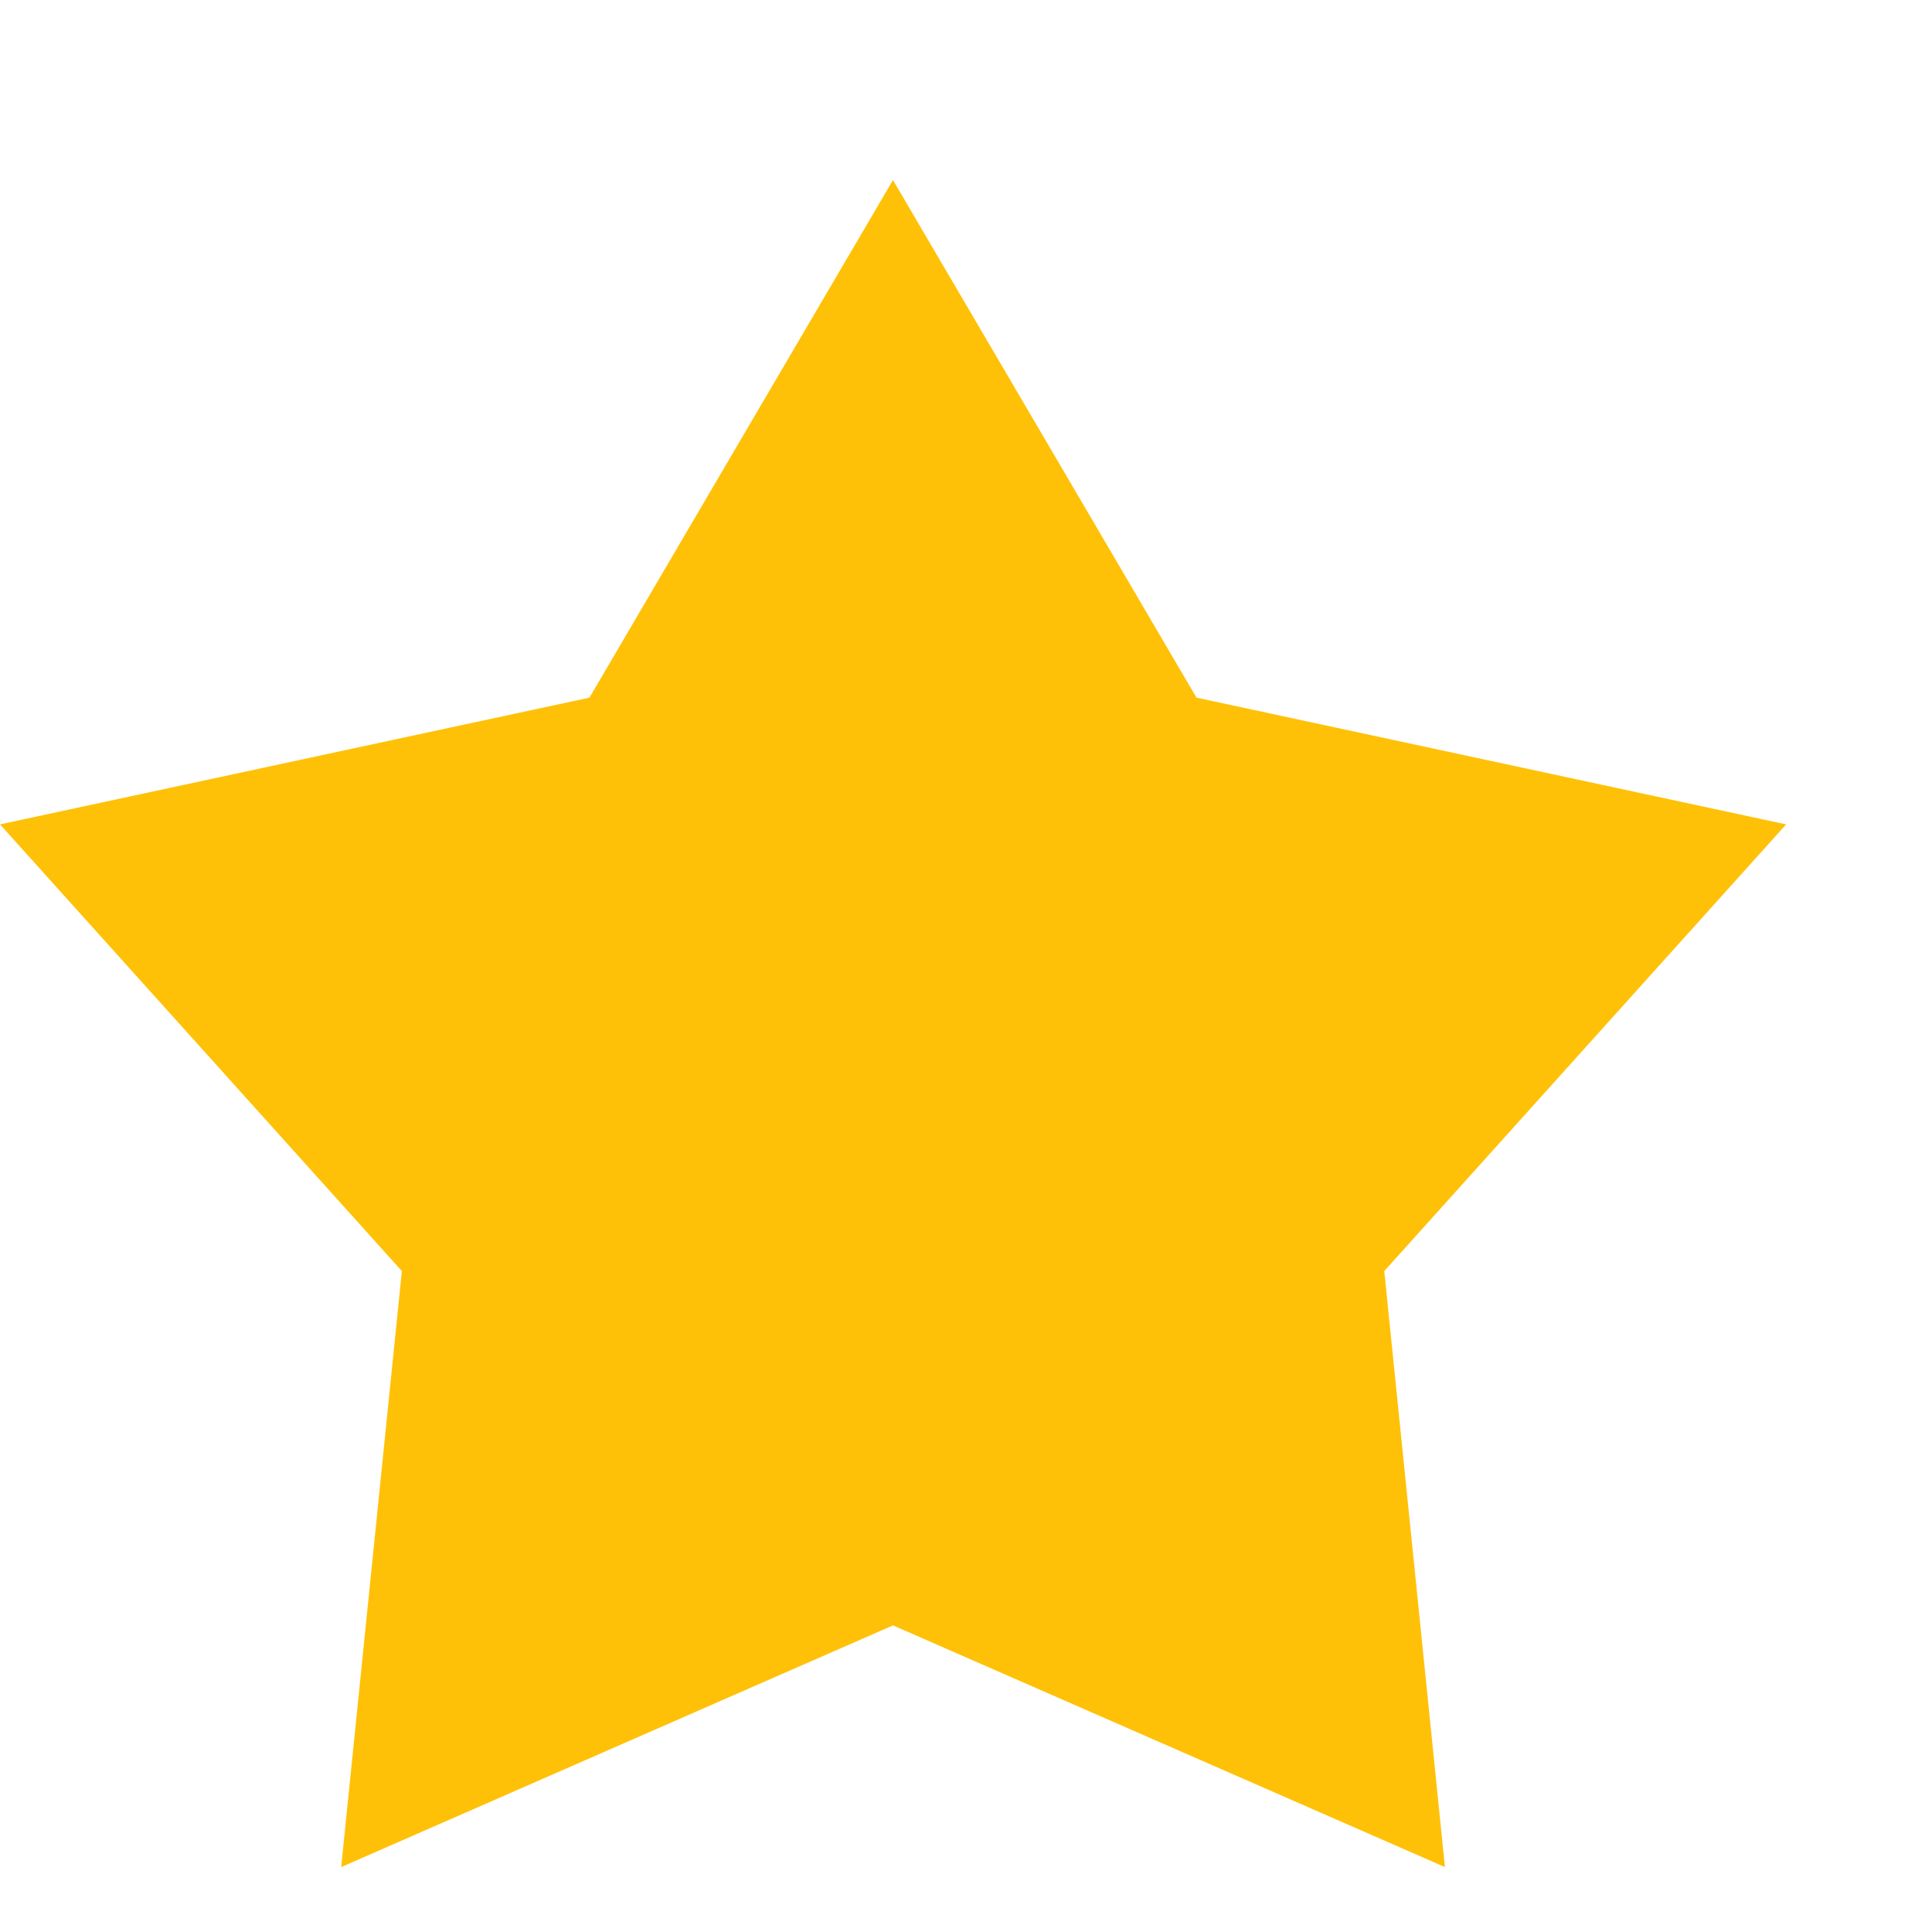 <svg width="10" height="10" viewBox="0 0 10 10" fill="none" xmlns="http://www.w3.org/2000/svg">
<path d="M6.193 3.611L9.245 4.267L7.165 6.579L7.479 9.664L4.622 8.413L1.766 9.664L2.08 6.579L0 4.267L3.051 3.611L4.622 0.932L6.193 3.611Z" fill="#FFC107"/>
</svg>
